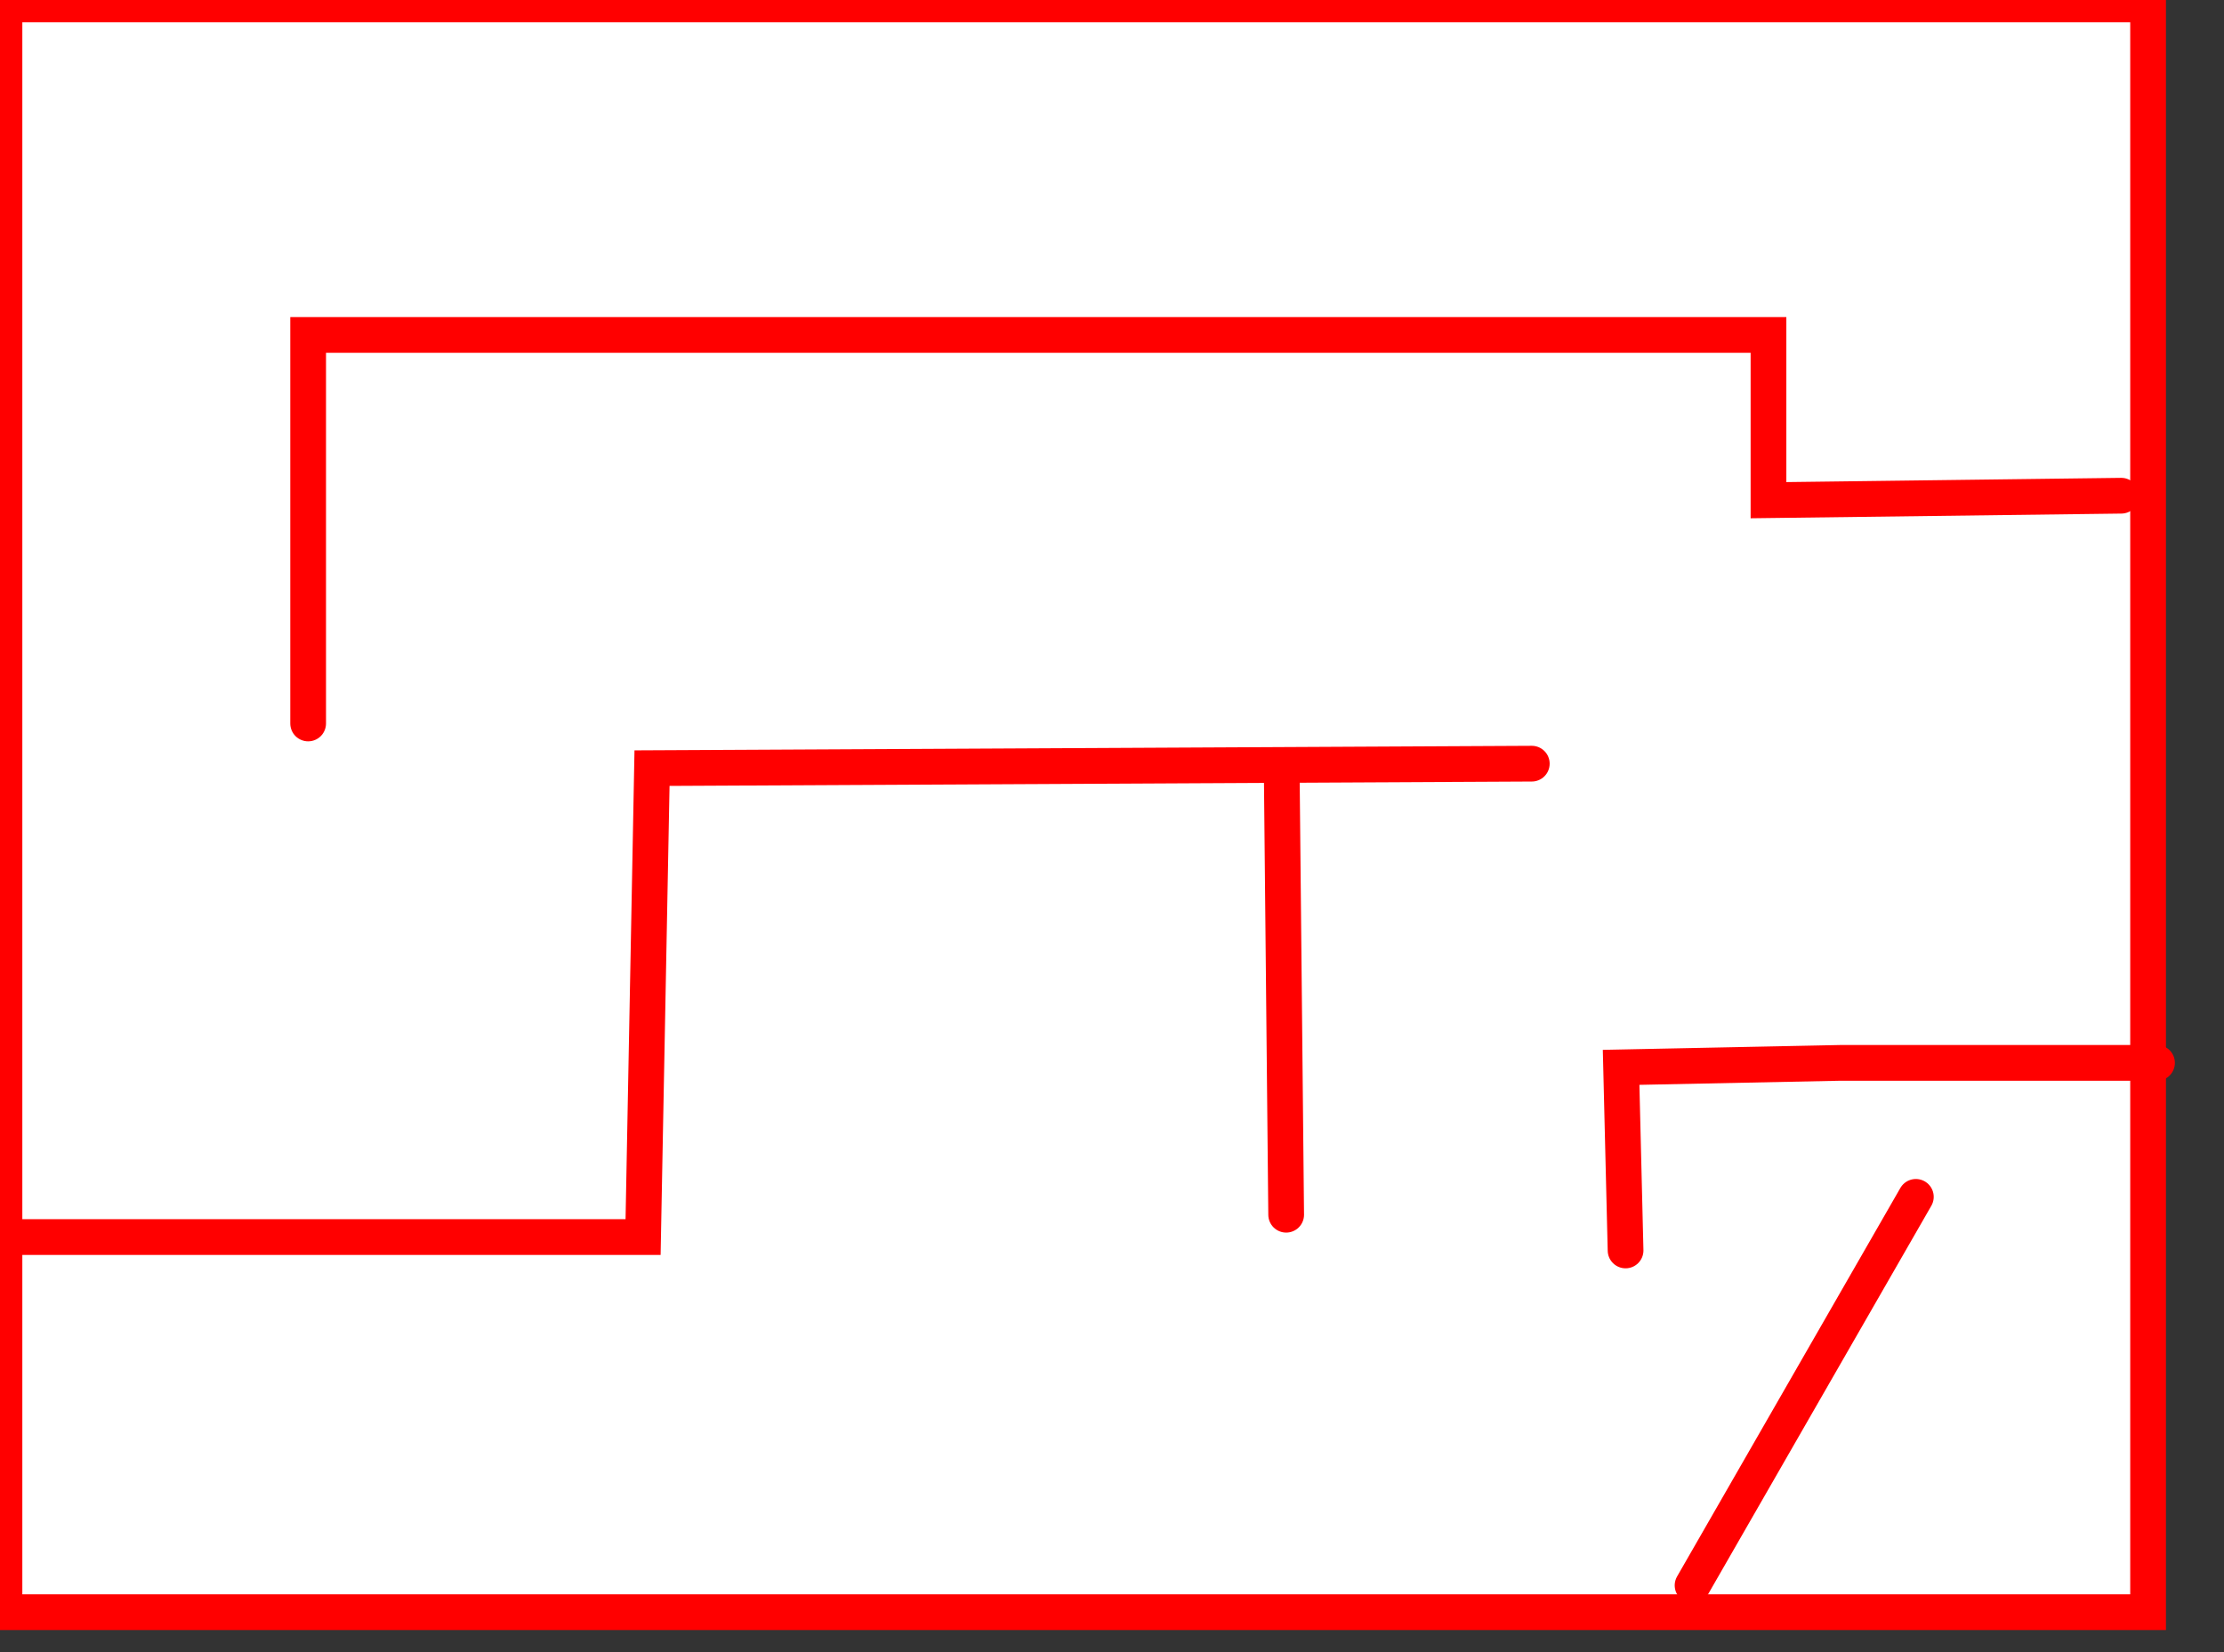 <svg version="1.1" width="498" height="370" viewBox="-1 -1 498 370" xmlns="http://www.w3.org/2000/svg" xmlns:xlink="http://www.w3.org/1999/xlink">
  <rect x="-1" y="-1" width="498" height="370" fill="#333333" stroke="none"/>
  <!-- Exported by Scratch - http://scratch.mit.edu/ -->
  <path id="ID0.044117051642388105" fill="#FFF" stroke-linecap="round" scratch-type="backdrop-fill" d="M 0 0 L 480 0 L 480 360 L 0 360 L 0 0 Z "/>
  <path id="ID0.06877430155873299" fill="none" stroke="#FF0000" stroke-width="8" d="M 0 0 L 480 0 L 480 360 L 0 360 L 0 0 Z "/>
  <path id="ID0.8378077875822783" fill="none" stroke="#FF0000" stroke-width="8" stroke-linecap="round" d="M -5 275 L 144 275 L 146 170 L 343 169 " transform="matrix(1, 0, 0, 1, -1, 1)"/>
  <path id="ID0.543653485365212" fill="none" stroke="#FF0000" stroke-width="8" stroke-linecap="round" d="M 286 171 L 287 271 "/>
  <path id="ID0.44106330582872033" fill="none" stroke="#FF0000" stroke-width="8" stroke-linecap="round" d="M 485 224 L 414 224 L 365 225 L 366 266 " transform="matrix(1, 0, 0, 1, -3, 13)"/>
  <path id="ID0.09605234069749713" fill="none" stroke="#FF0000" stroke-width="8" stroke-linecap="round" d="M 67 161 L 67 74 L 394 74 L 394 111 L 473 110 " transform="matrix(1, 0, 0, 1, 1, 0)"/>
  <path id="ID0.5844976431690156" fill="none" stroke="#FF0000" stroke-width="8" stroke-linecap="round" d="M 428 267 L 378 354 "/>
</svg>